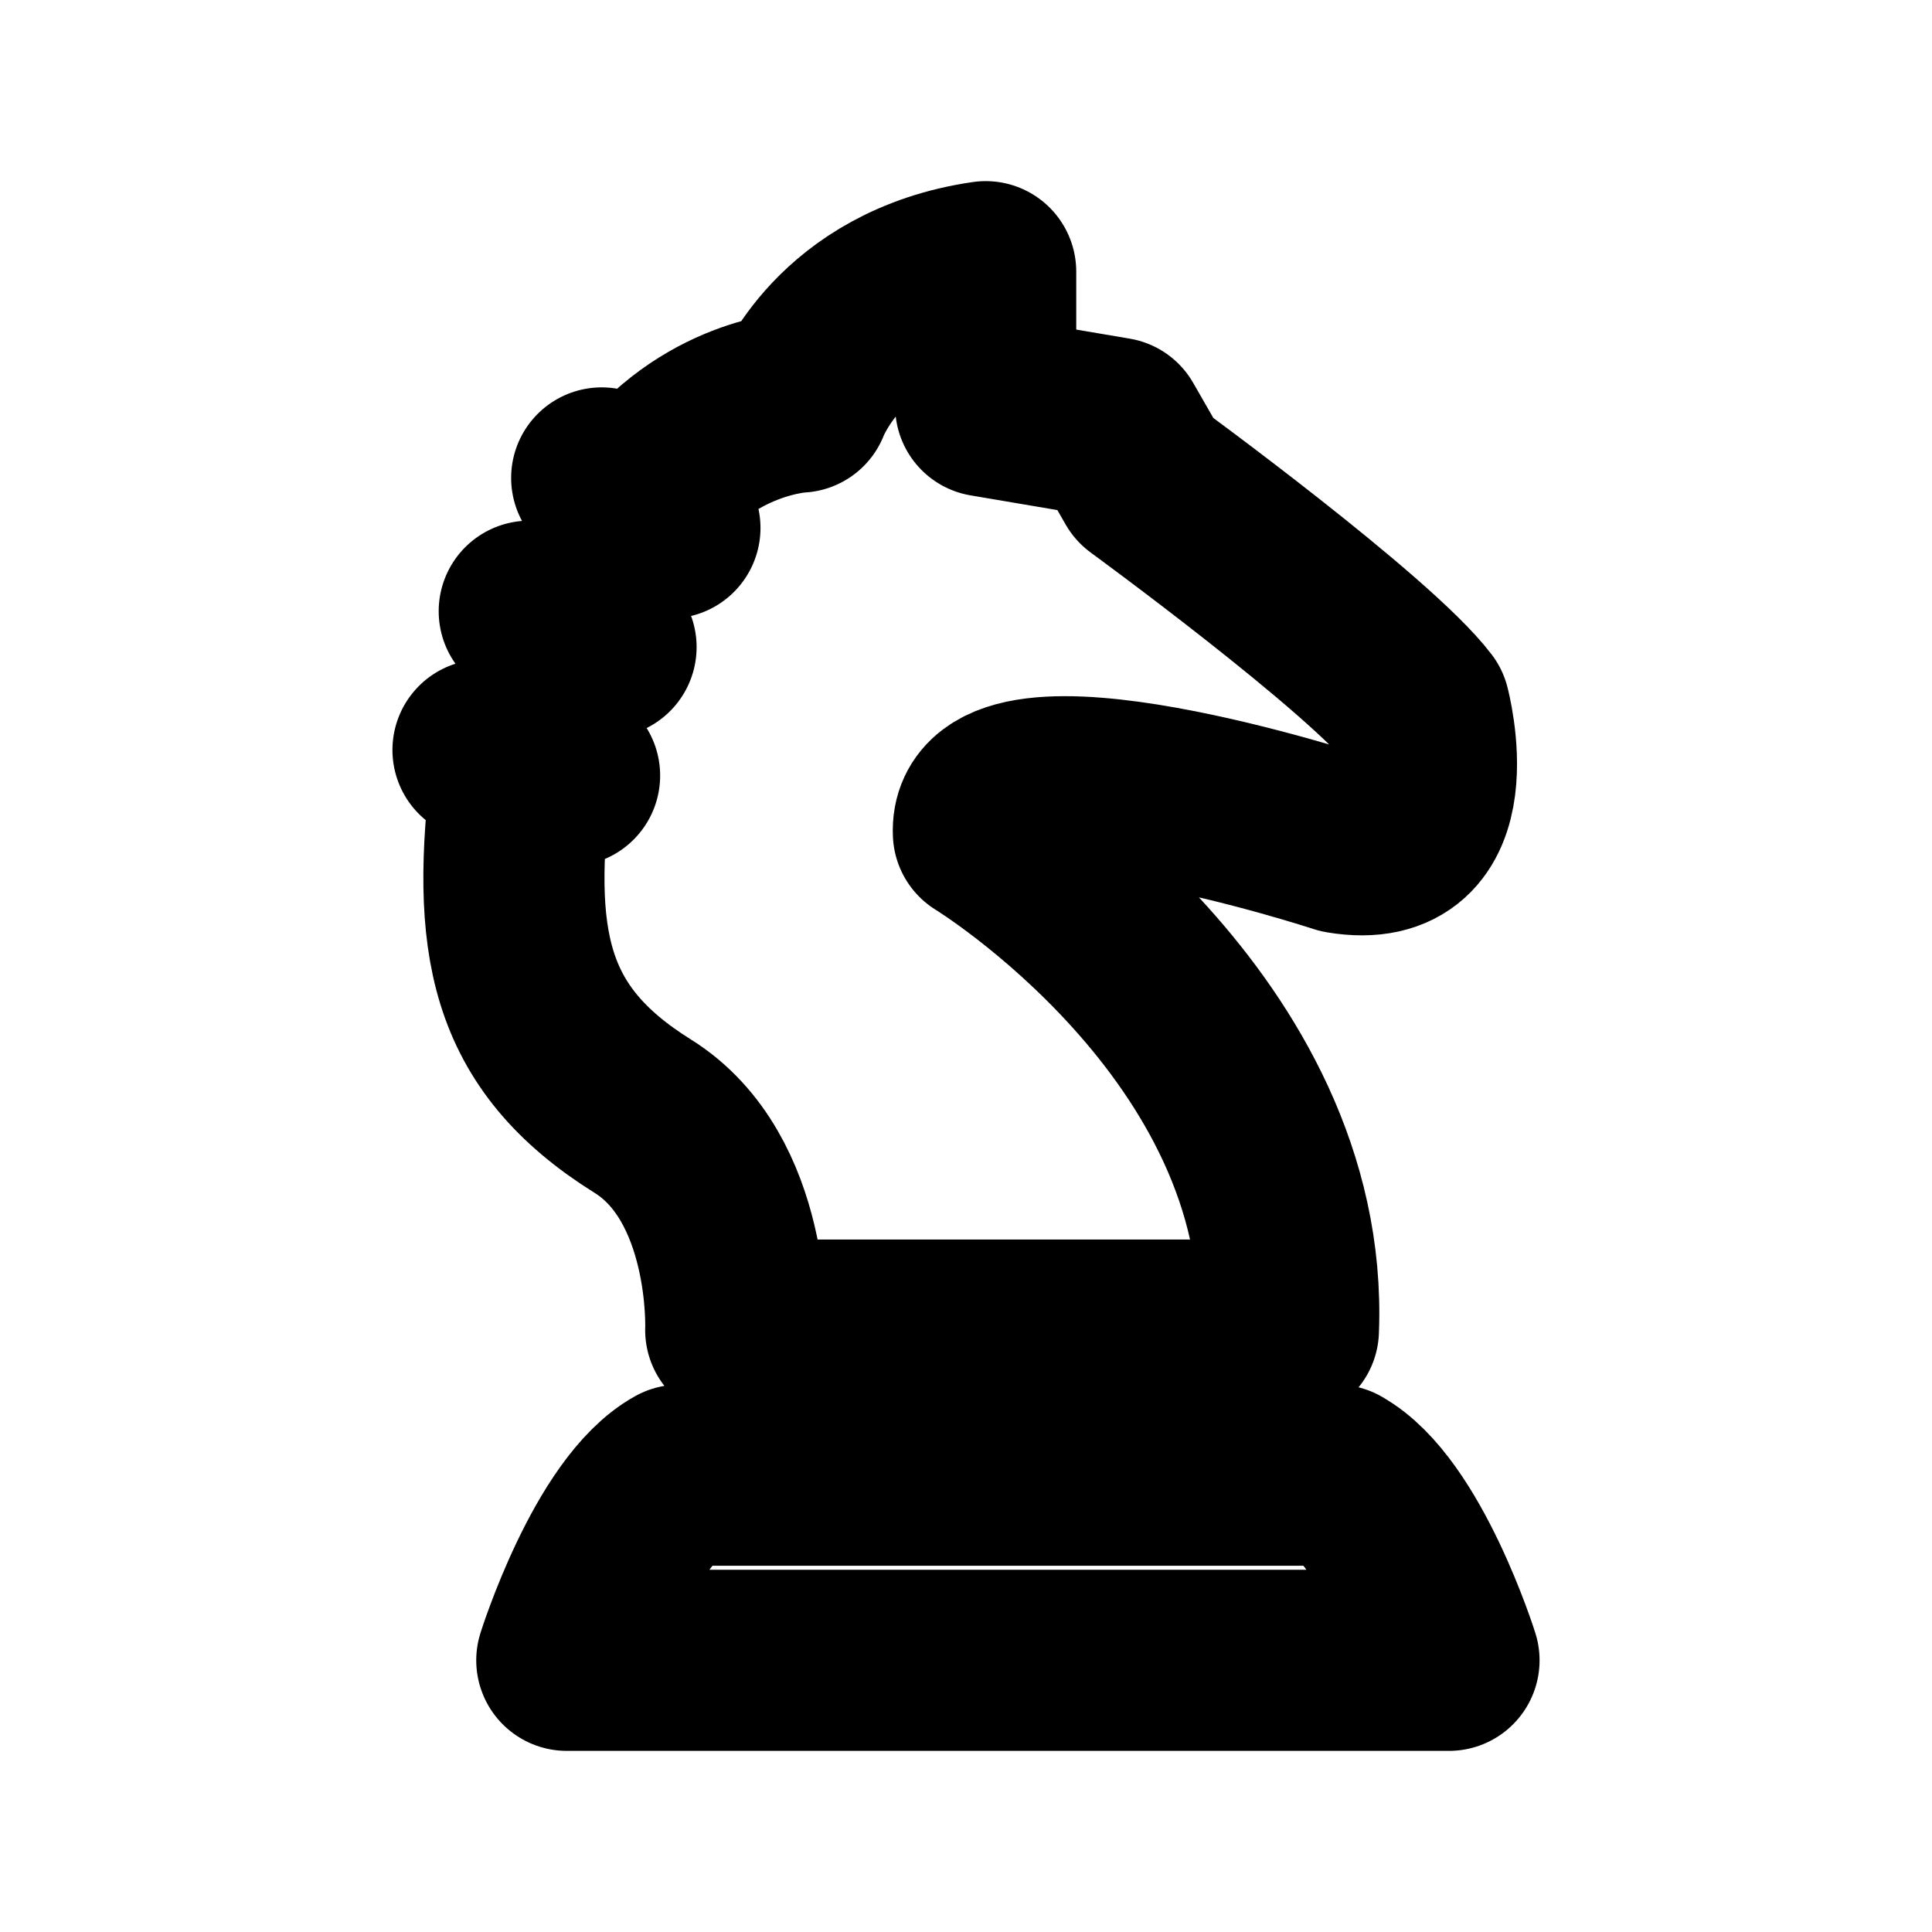 <svg width="16" height="16" viewBox="0 0 16 16" fill="none" xmlns="http://www.w3.org/2000/svg">
<g id="Sport=chess, weight=regular, Size=16">
<path id="chess" d="M5.019 5.359L4.383 5.062M5.548 4.372L4.983 3.958M4.717 6.423L4 6.211M5.311 4.107C5.854 3.361 6.622 3.33 6.622 3.33C6.622 3.33 6.959 2.425 8.163 2.25V3.363L9.231 3.544L9.476 3.971C9.476 3.971 11.35 5.339 11.757 5.875C11.757 5.875 12.096 7.149 11.111 6.981C11.111 6.981 8.102 5.992 8.144 6.897C8.144 6.897 10.772 8.503 10.67 11.015H6.093C6.093 11.015 6.143 9.754 5.322 9.243C4.276 8.59 4.148 7.789 4.319 6.399M11.069 12.217C11.613 12.518 12 13.75 12 13.75H4.694C4.694 13.75 5.081 12.518 5.626 12.217H11.07H11.069Z" stroke="black" stroke-width="1.5" stroke-miterlimit="10" stroke-linecap="round" stroke-linejoin="round"/>
</g>
</svg>
